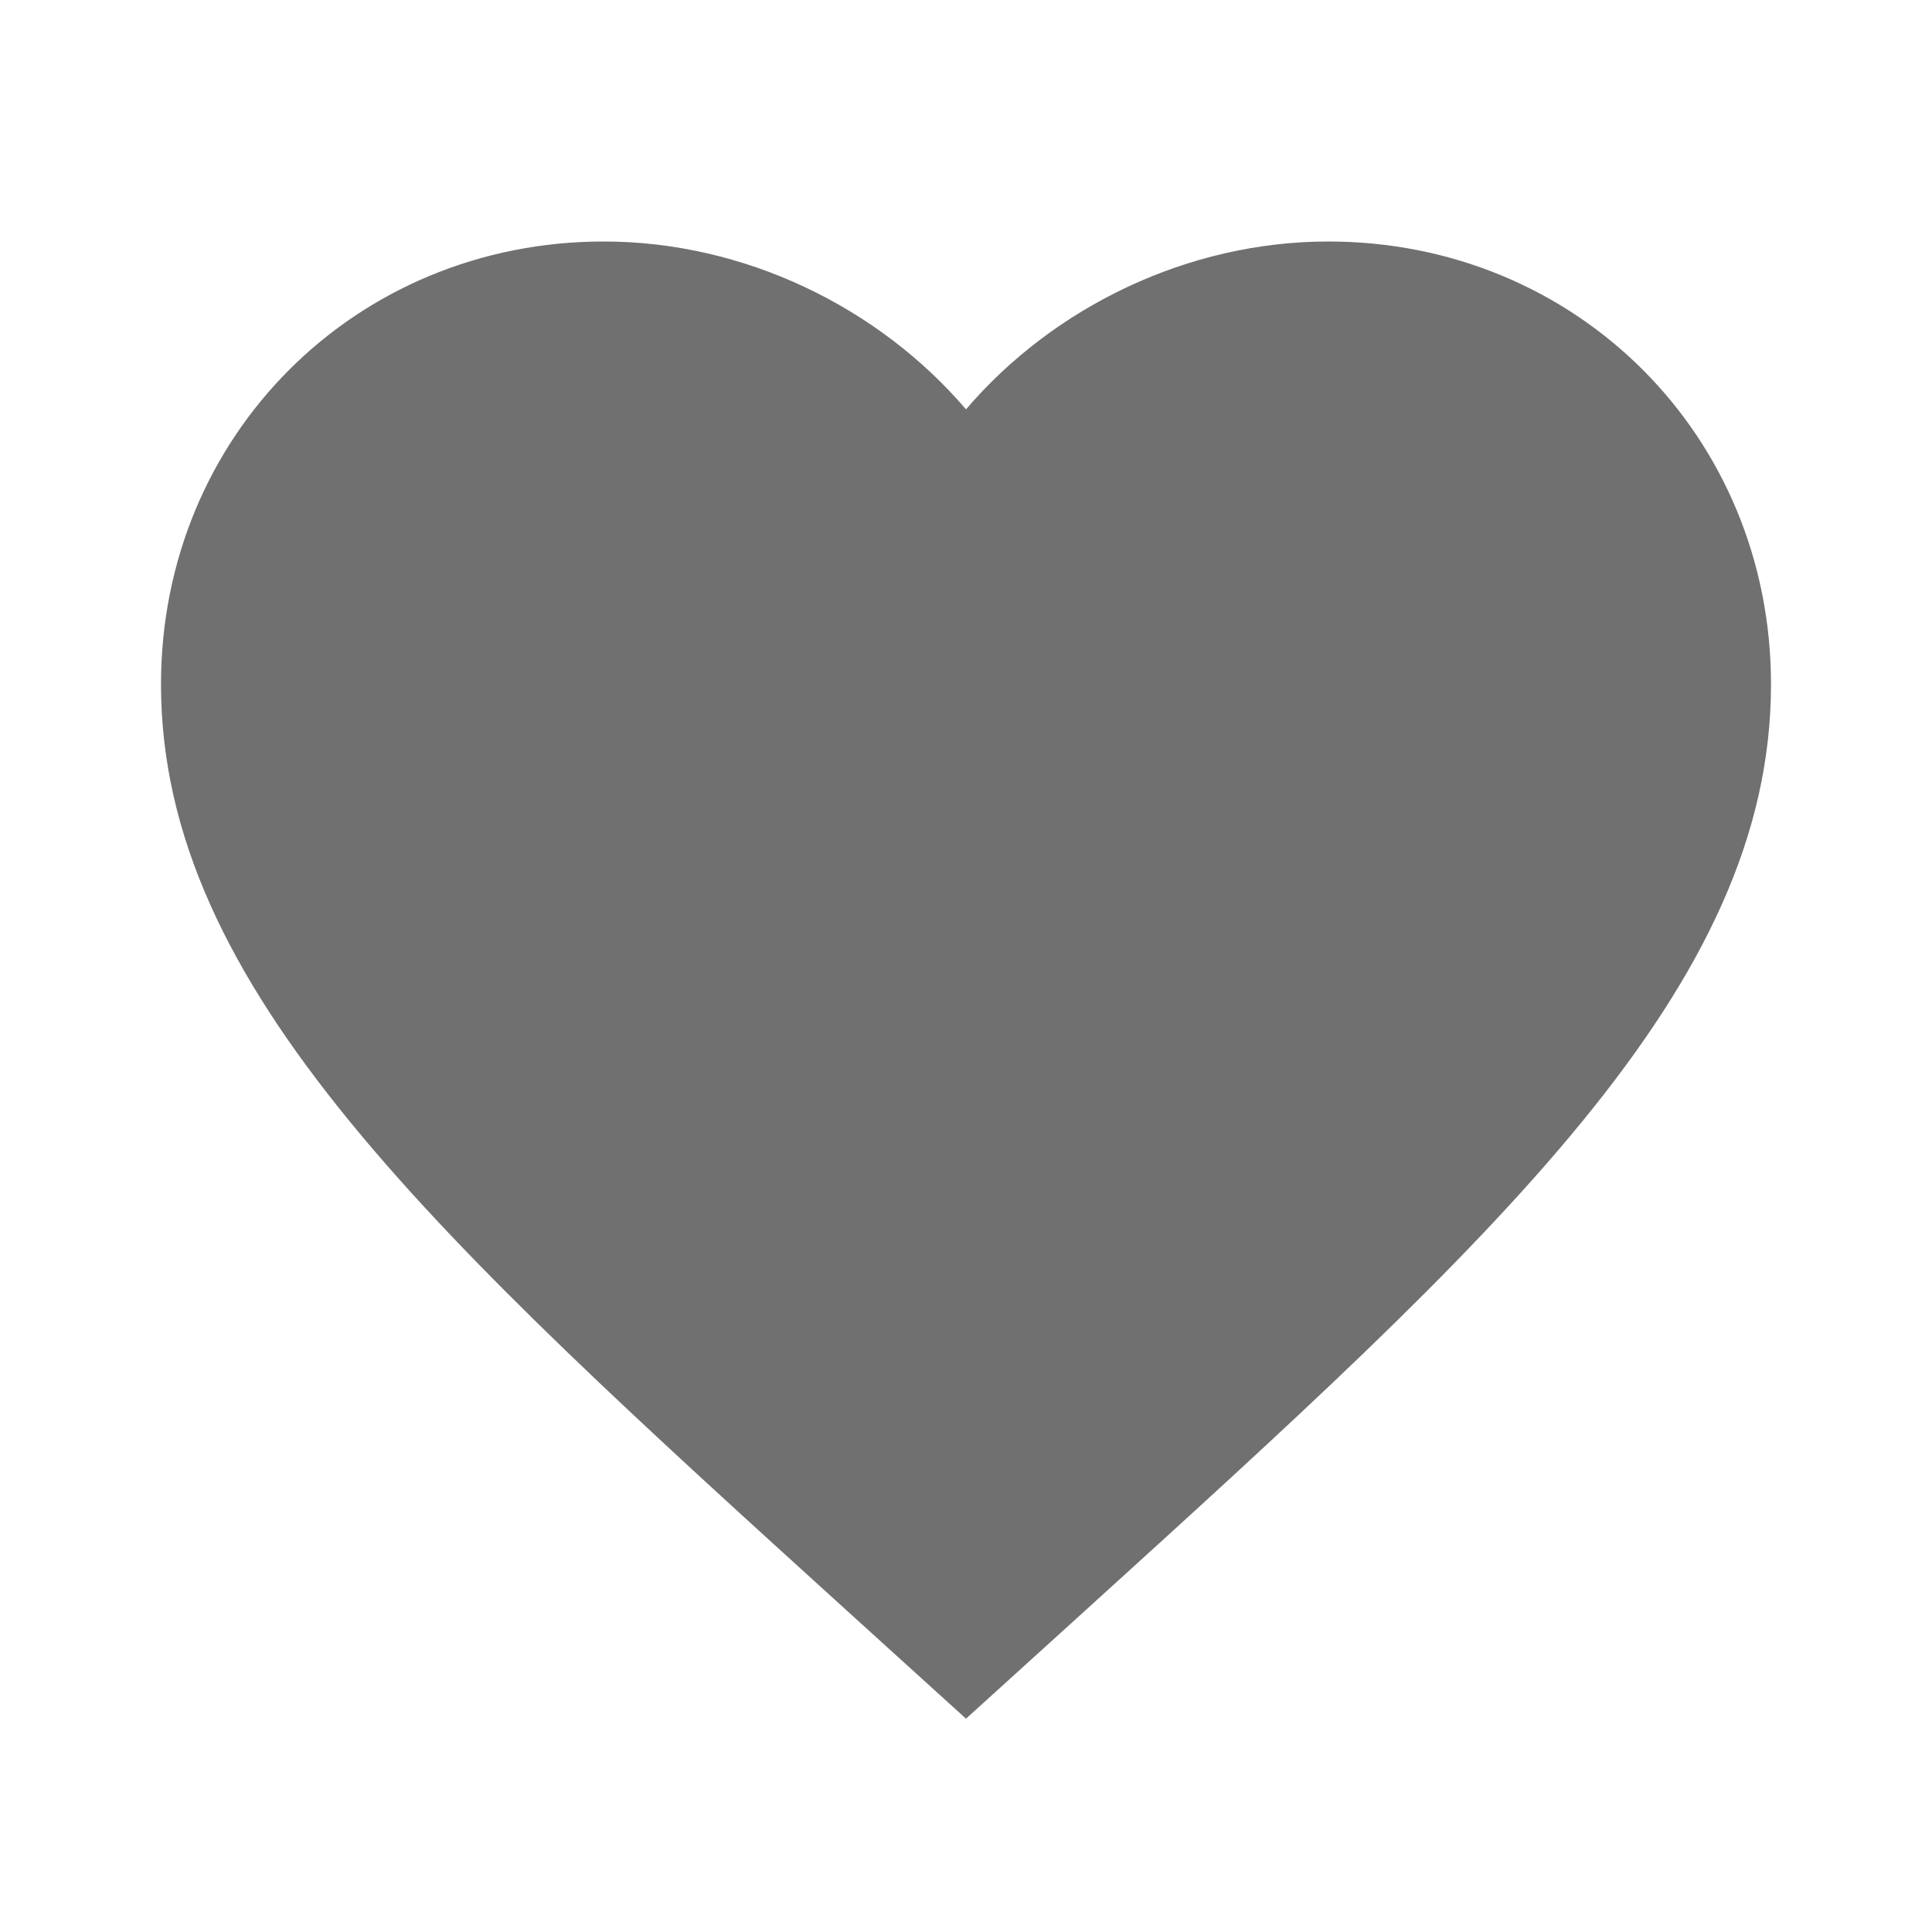 <?xml version="1.0" standalone="no"?><!DOCTYPE svg PUBLIC "-//W3C//DTD SVG 1.1//EN" "http://www.w3.org/Graphics/SVG/1.1/DTD/svg11.dtd"><svg t="1704265506344" class="icon" viewBox="0 0 1024 1024" version="1.1" xmlns="http://www.w3.org/2000/svg" p-id="11300" xmlns:xlink="http://www.w3.org/1999/xlink" width="48" height="48"><path d="M512 910.933l-61.867-56.107C230.4 655.36 85.333 523.733 85.333 362.667 85.333 231.04 188.373 128 320 128c74.24 0 145.493 34.56 192 88.96C558.507 162.56 629.76 128 704 128c131.627 0 234.667 103.04 234.667 234.667 0 161.067-145.067 292.693-364.8 492.16L512 910.933z" p-id="11301" fill="#707070"></path></svg>